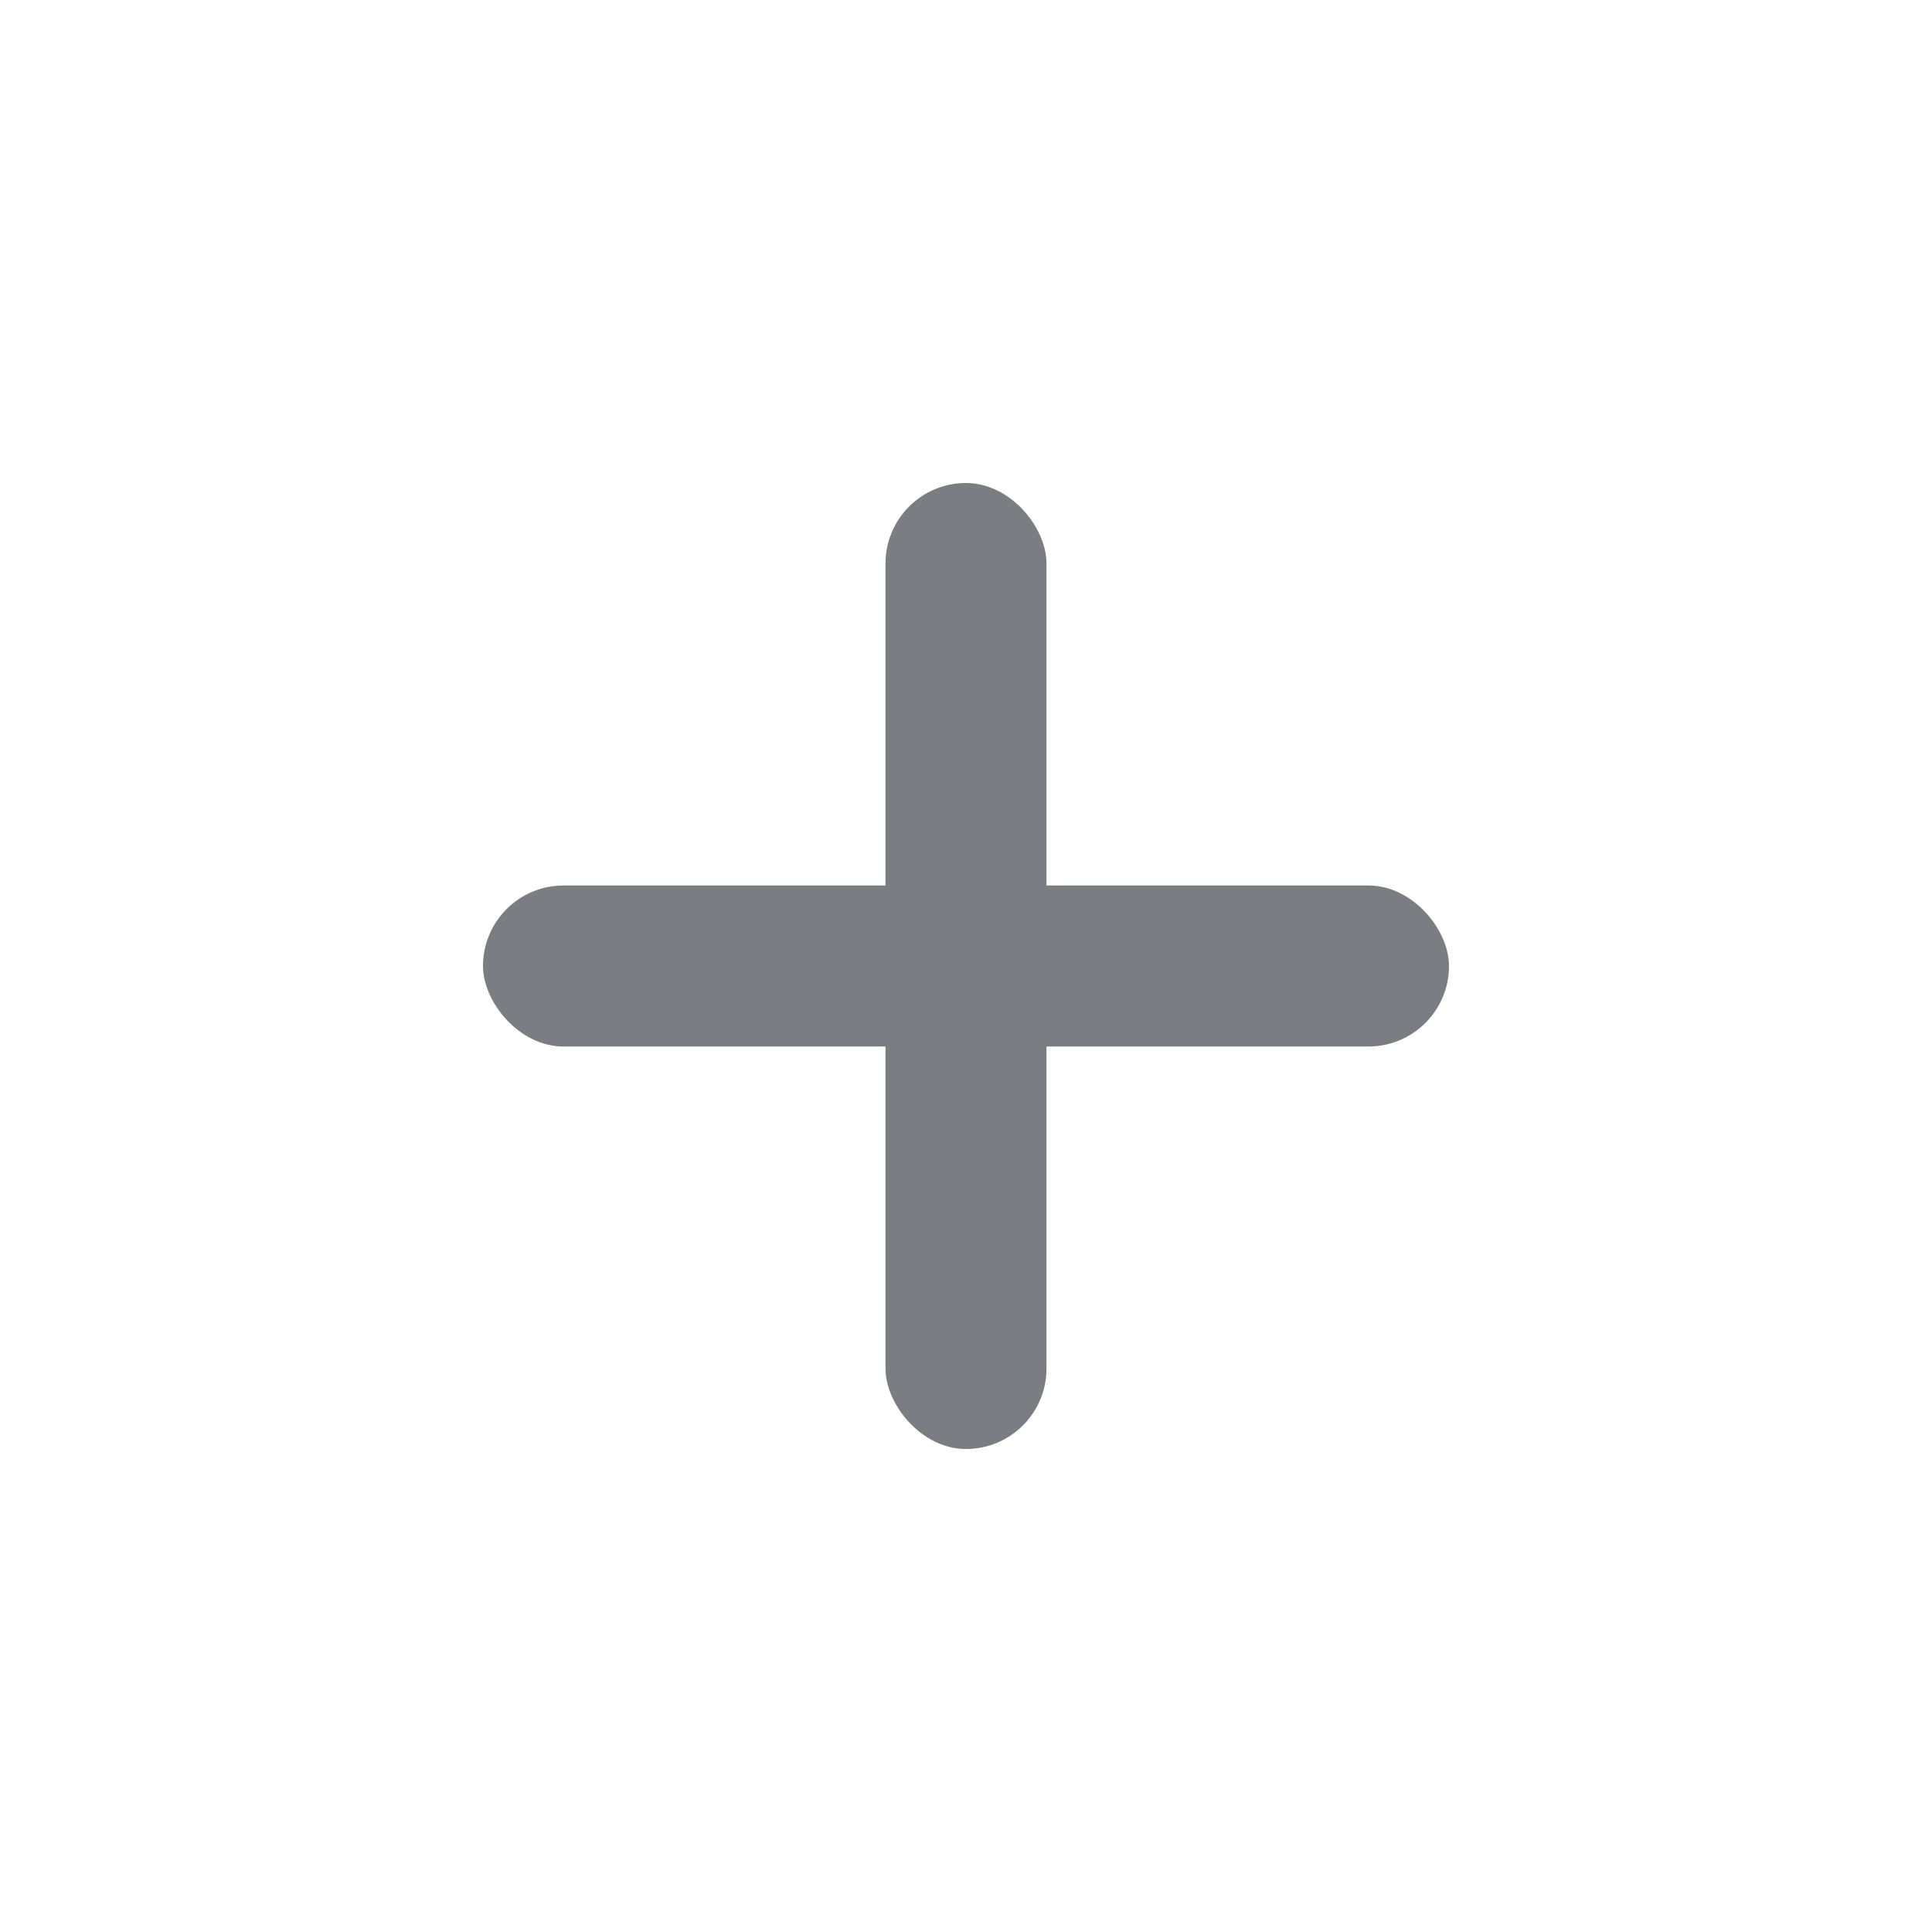 <svg width="48" height="48" viewBox="0 0 48 48" fill="none" xmlns="http://www.w3.org/2000/svg">
  <!-- 加号 - 水平线 -->
  <rect x="12" y="22" width="24" height="4" rx="2" fill="#7A7E83"/>
  <!-- 加号 - 垂直线 -->
  <rect x="22" y="12" width="4" height="24" rx="2" fill="#7A7E83"/>
</svg>